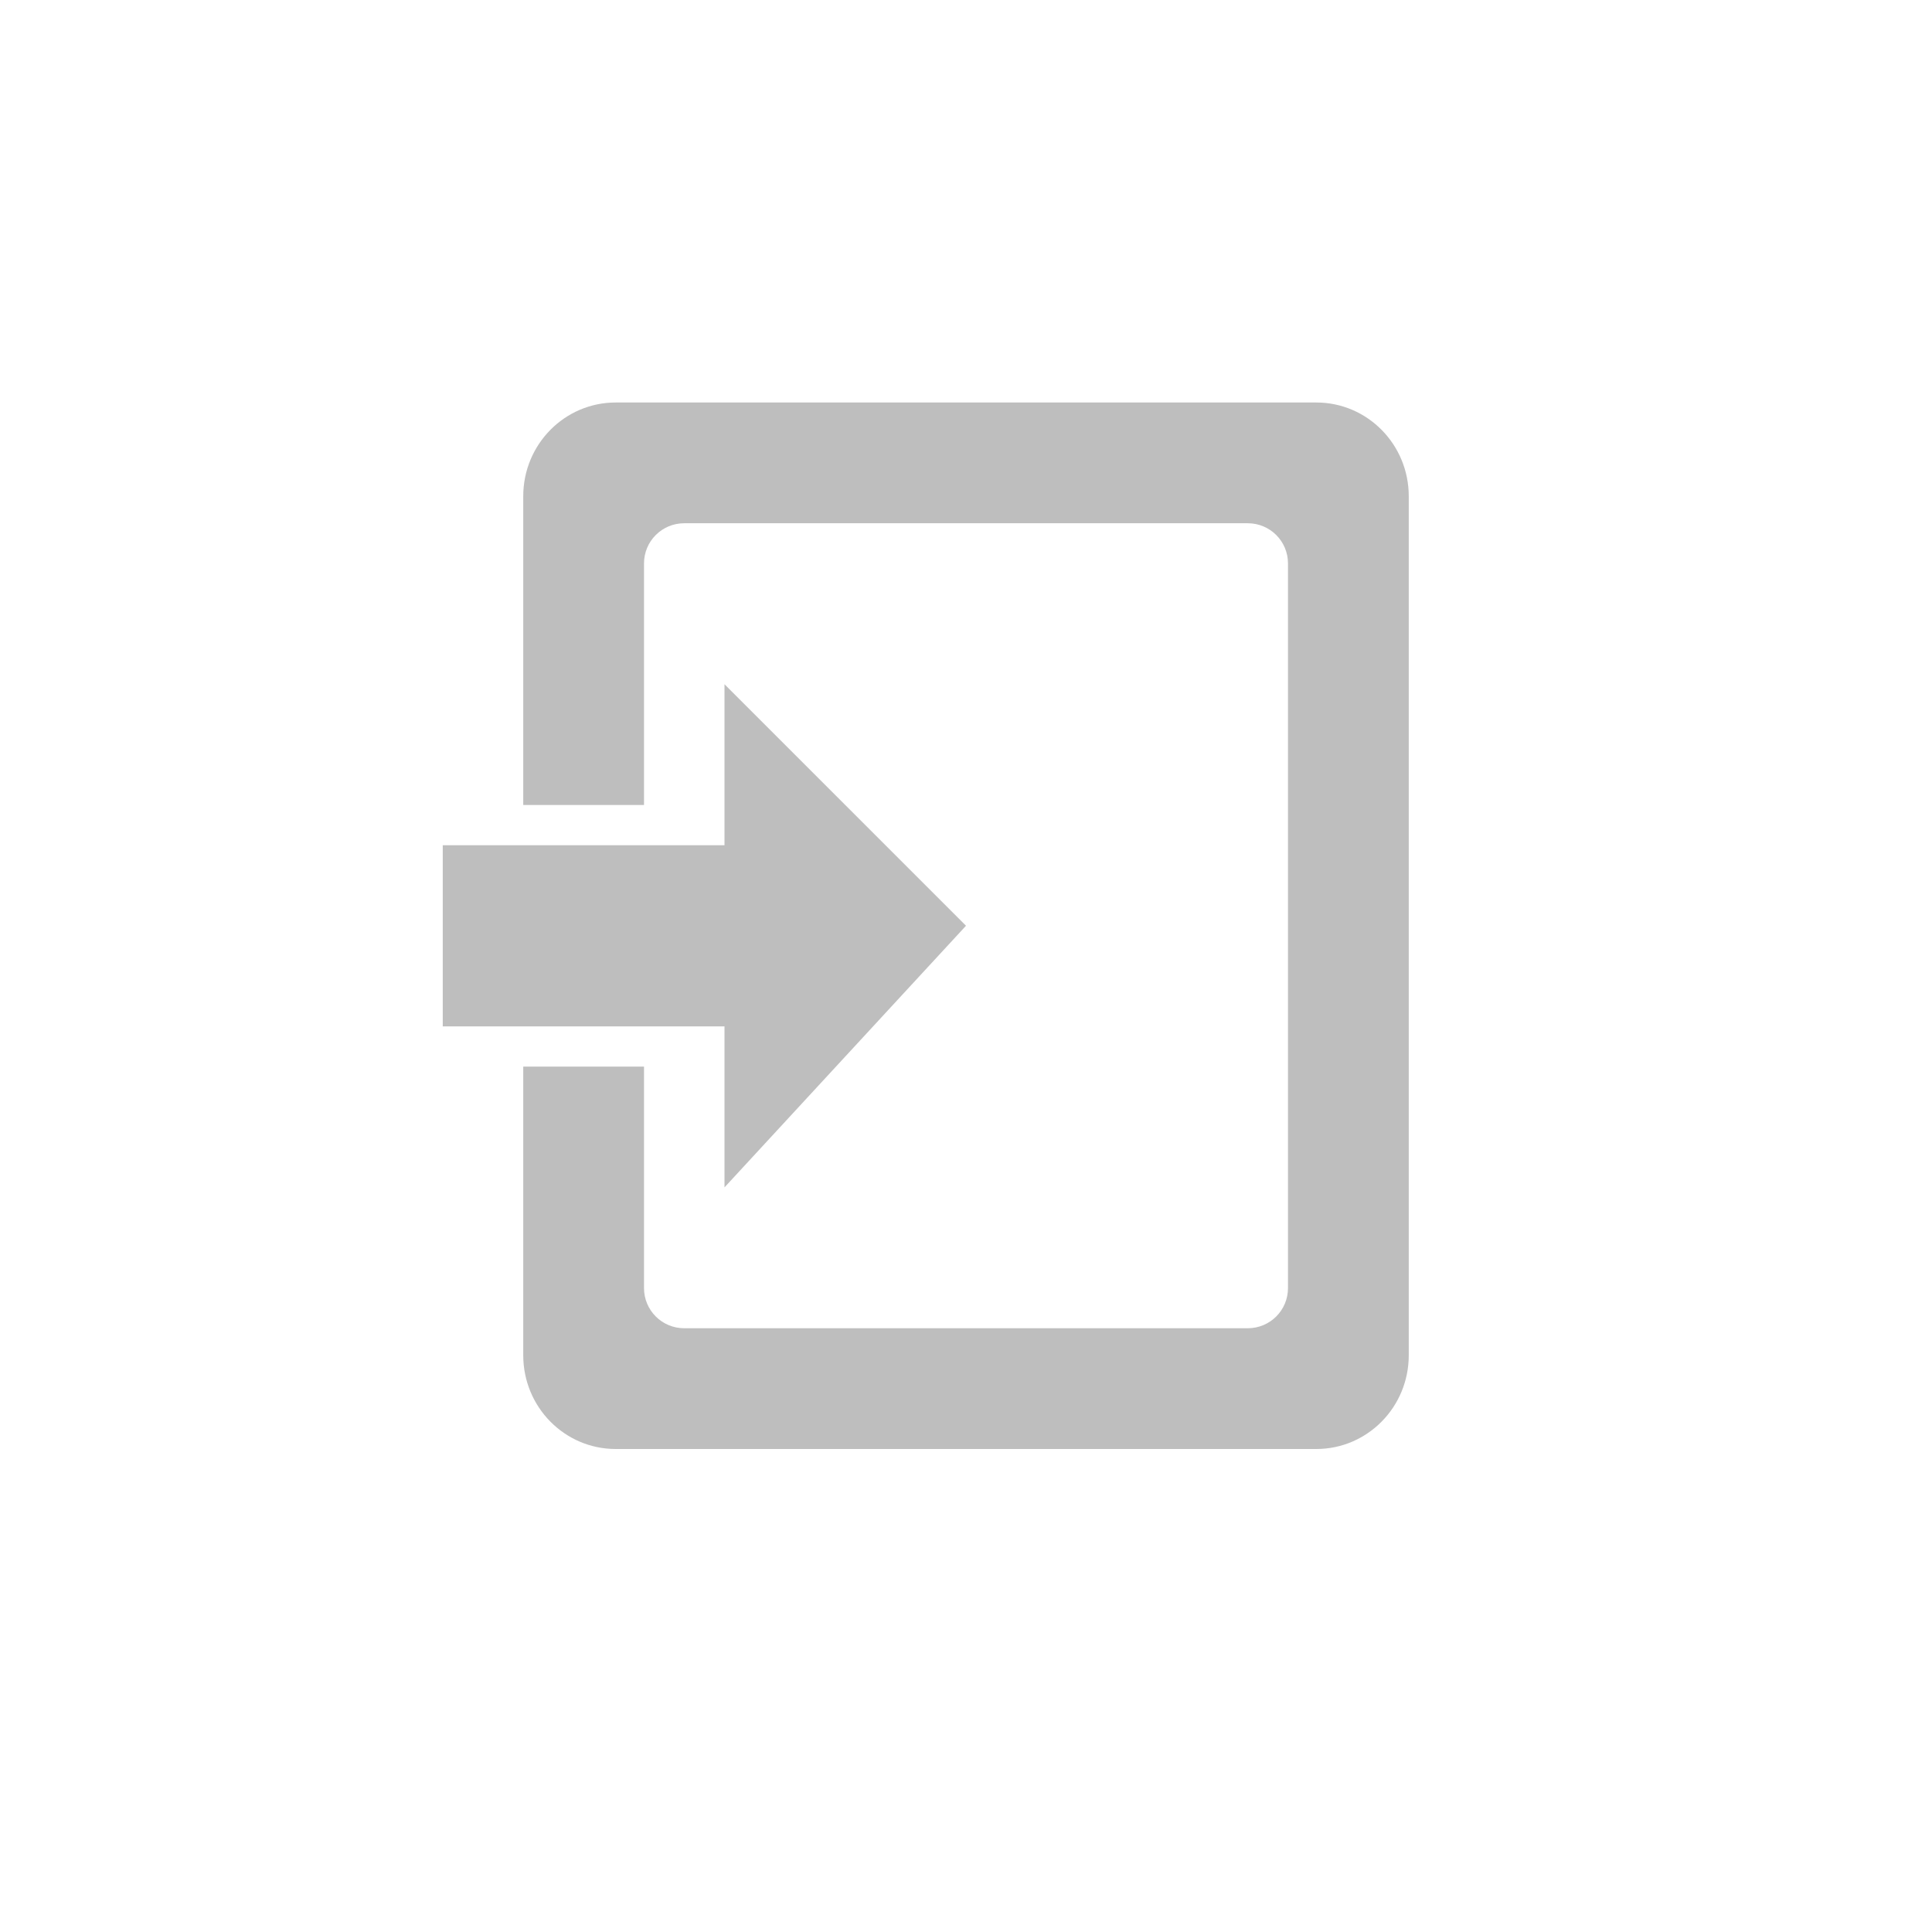 <svg width="96" height="96" version="1.1" xmlns="http://www.w3.org/2000/svg">
	<path d="m30.594 20c-2.539 0-4.594 2.084-4.594 4.656v15.344h6v-12c0-1.108 0.892-2 2-2h28c1.108 0 2 0.892 2 2v36c0 1.108-0.892 2-2 2h-28c-1.108 0-2-0.892-2-2v-11h-6v14.344c0 2.572 2.055 4.656 4.594 4.656h34.812c2.539 0 4.594-2.084 4.594-4.656v-42.688c0-2.572-2.055-4.656-4.594-4.656zm5.406 14v8h-14v9h14v8l12-13z" fill="#bebebe"/>
</svg>
